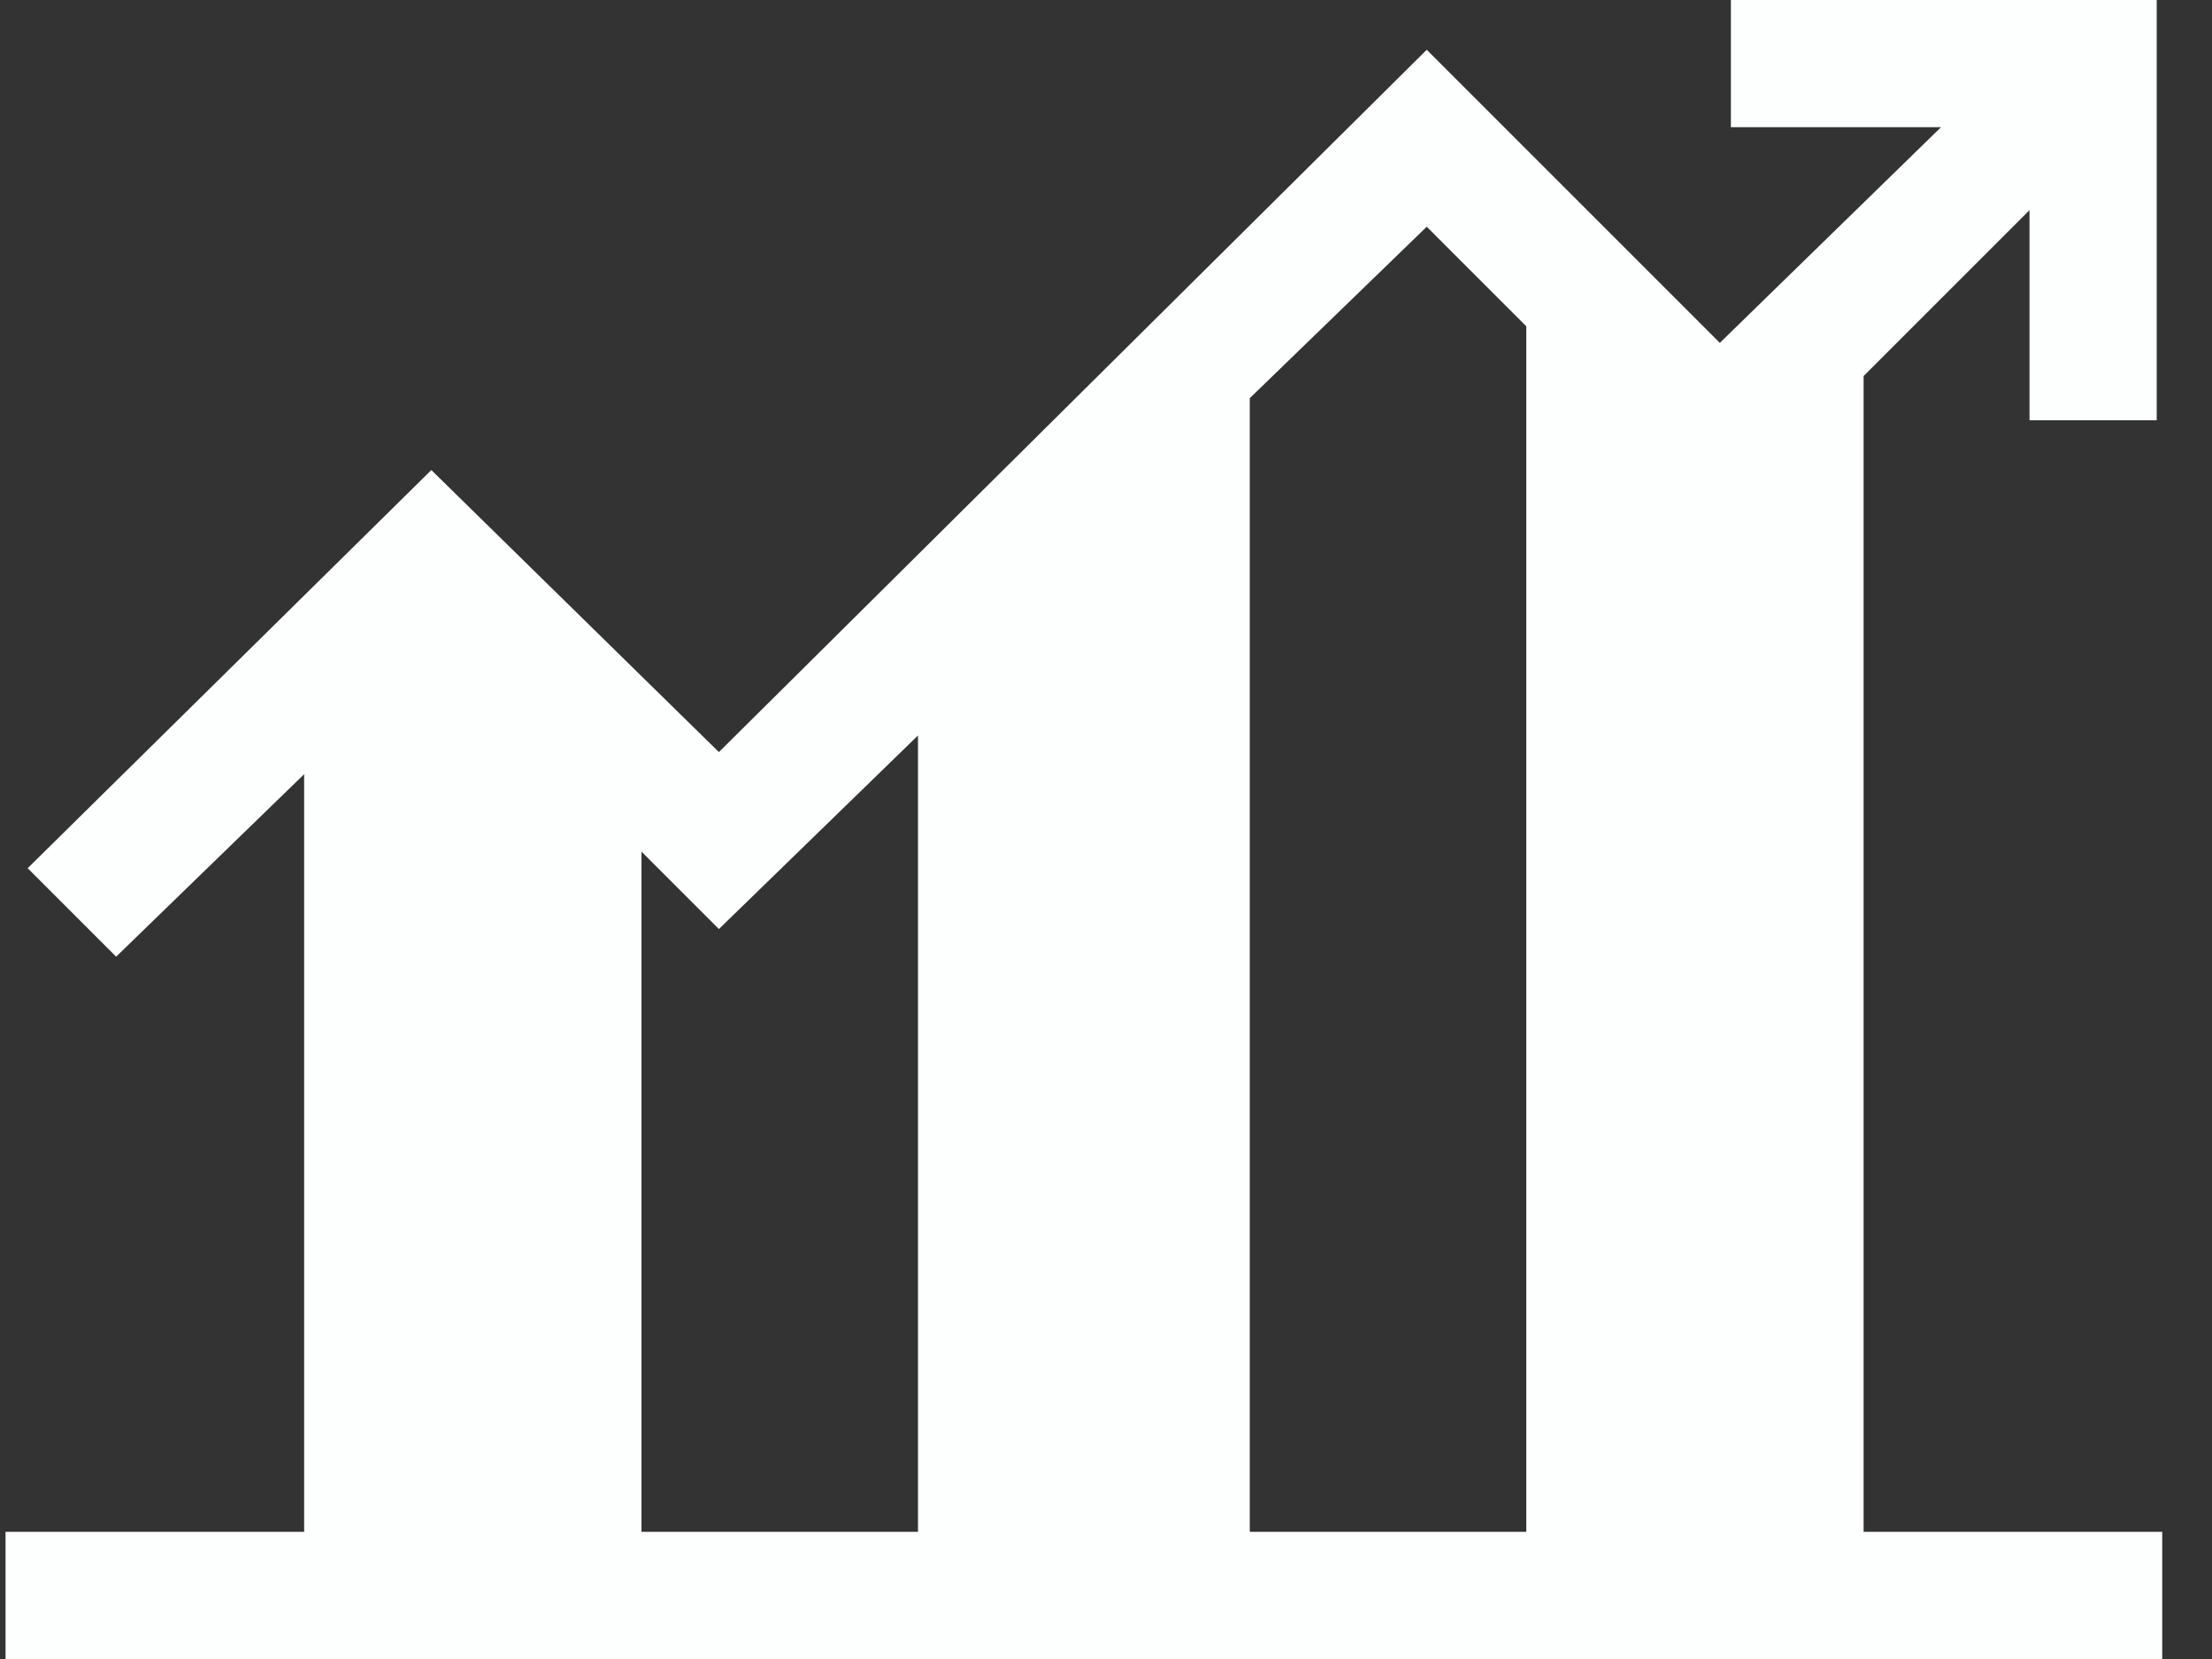 <?xml version="1.0" encoding="utf-8"?>
<!-- Generator: Adobe Illustrator 24.2.0, SVG Export Plug-In . SVG Version: 6.00 Build 0)  -->
<svg version="1.1" baseProfile="tiny" id="Слой_1"
	 xmlns="http://www.w3.org/2000/svg" xmlns:xlink="http://www.w3.org/1999/xlink" x="0px" y="0px" viewBox="0 0 40 30"
	 overflow="visible" xml:space="preserve">
<rect x="0" y="0" width="40" height="30" fill="#333333" stroke="none"/>
<path fill-rule="evenodd" fill="#FDFFFF" d="M33.7,27.7V6.8l3-3v3.8H39V0h-7.7v2.3h3.8l-4,3.9l-5.3-5.3L13,13.6L7.8,8.5l-7.3,7.2
	l1.6,1.6L5.5,14v13.7H0.1V30h39v-2.3L33.7,27.7L33.7,27.7z M27.6,5.9v21.8h-5V7.2l3.2-3.1L27.6,5.9z M13,16.8l-1.4-1.4v12.3h5V13.3
	L13,16.8z"/>
</svg>
